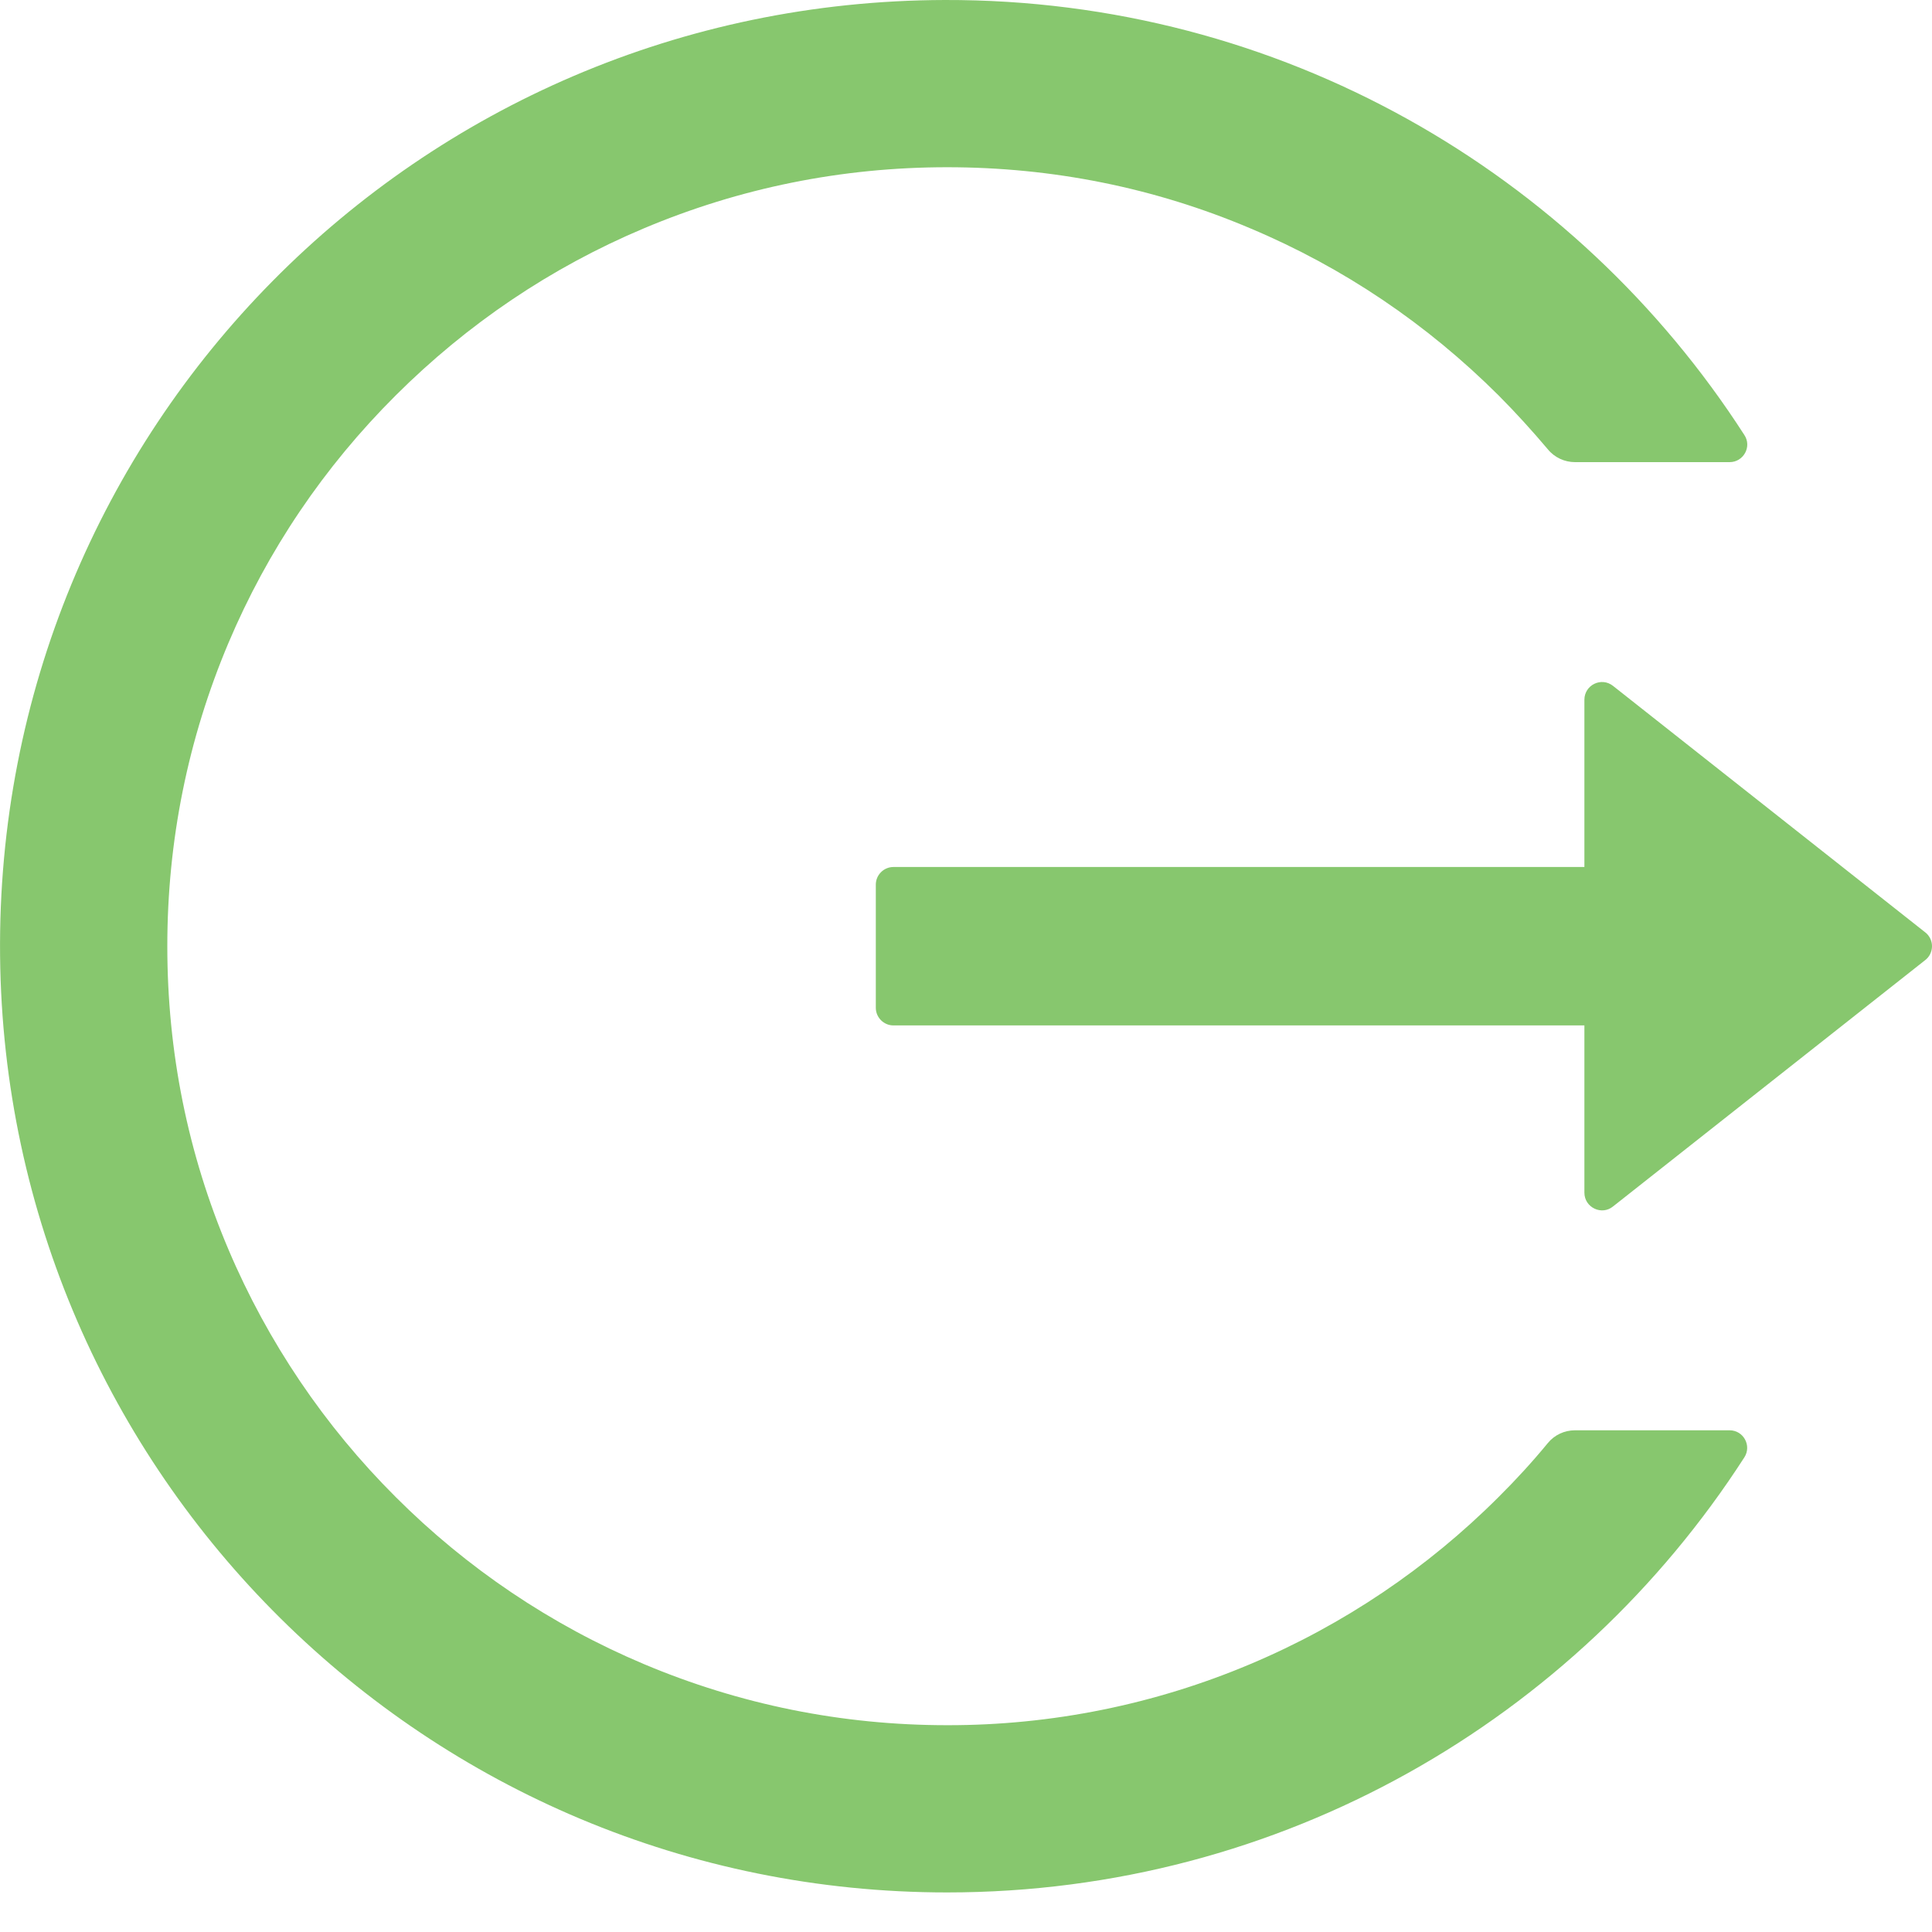 <svg width="25" height="25" viewBox="0 0 25 25" fill="none" xmlns="http://www.w3.org/2000/svg">
<path d="M22.381 18.508H20.38C20.243 18.508 20.115 18.568 20.029 18.673C19.83 18.915 19.616 19.149 19.392 19.371C18.471 20.292 17.382 21.026 16.182 21.532C14.94 22.057 13.605 22.326 12.256 22.324C10.892 22.324 9.571 22.056 8.329 21.532C7.13 21.026 6.04 20.292 5.12 19.371C4.199 18.453 3.464 17.365 2.956 16.168C2.429 14.926 2.165 13.608 2.165 12.244C2.165 10.88 2.432 9.562 2.956 8.32C3.463 7.121 4.192 6.042 5.12 5.117C6.049 4.191 7.128 3.462 8.329 2.956C9.571 2.432 10.892 2.164 12.256 2.164C13.62 2.164 14.941 2.429 16.182 2.956C17.384 3.462 18.463 4.191 19.392 5.117C19.616 5.342 19.827 5.575 20.029 5.814C20.115 5.92 20.246 5.98 20.38 5.98H22.381C22.561 5.98 22.672 5.78 22.572 5.629C20.388 2.235 16.567 -0.011 12.225 4.3106e-05C5.402 0.017 -0.068 5.555 0.001 12.369C0.069 19.075 5.53 24.488 12.256 24.488C16.587 24.488 20.391 22.244 22.572 18.858C22.669 18.707 22.561 18.508 22.381 18.508ZM24.913 12.065L20.872 8.875C20.721 8.756 20.502 8.864 20.502 9.055V11.219H11.561C11.436 11.219 11.333 11.321 11.333 11.447V13.041C11.333 13.166 11.436 13.269 11.561 13.269H20.502V15.433C20.502 15.624 20.724 15.732 20.872 15.612L24.913 12.423C24.94 12.402 24.962 12.375 24.977 12.344C24.992 12.313 25 12.278 25 12.244C25 12.209 24.992 12.175 24.977 12.144C24.962 12.113 24.94 12.086 24.913 12.065V12.065Z" fill="#87C76E"/>
</svg>
